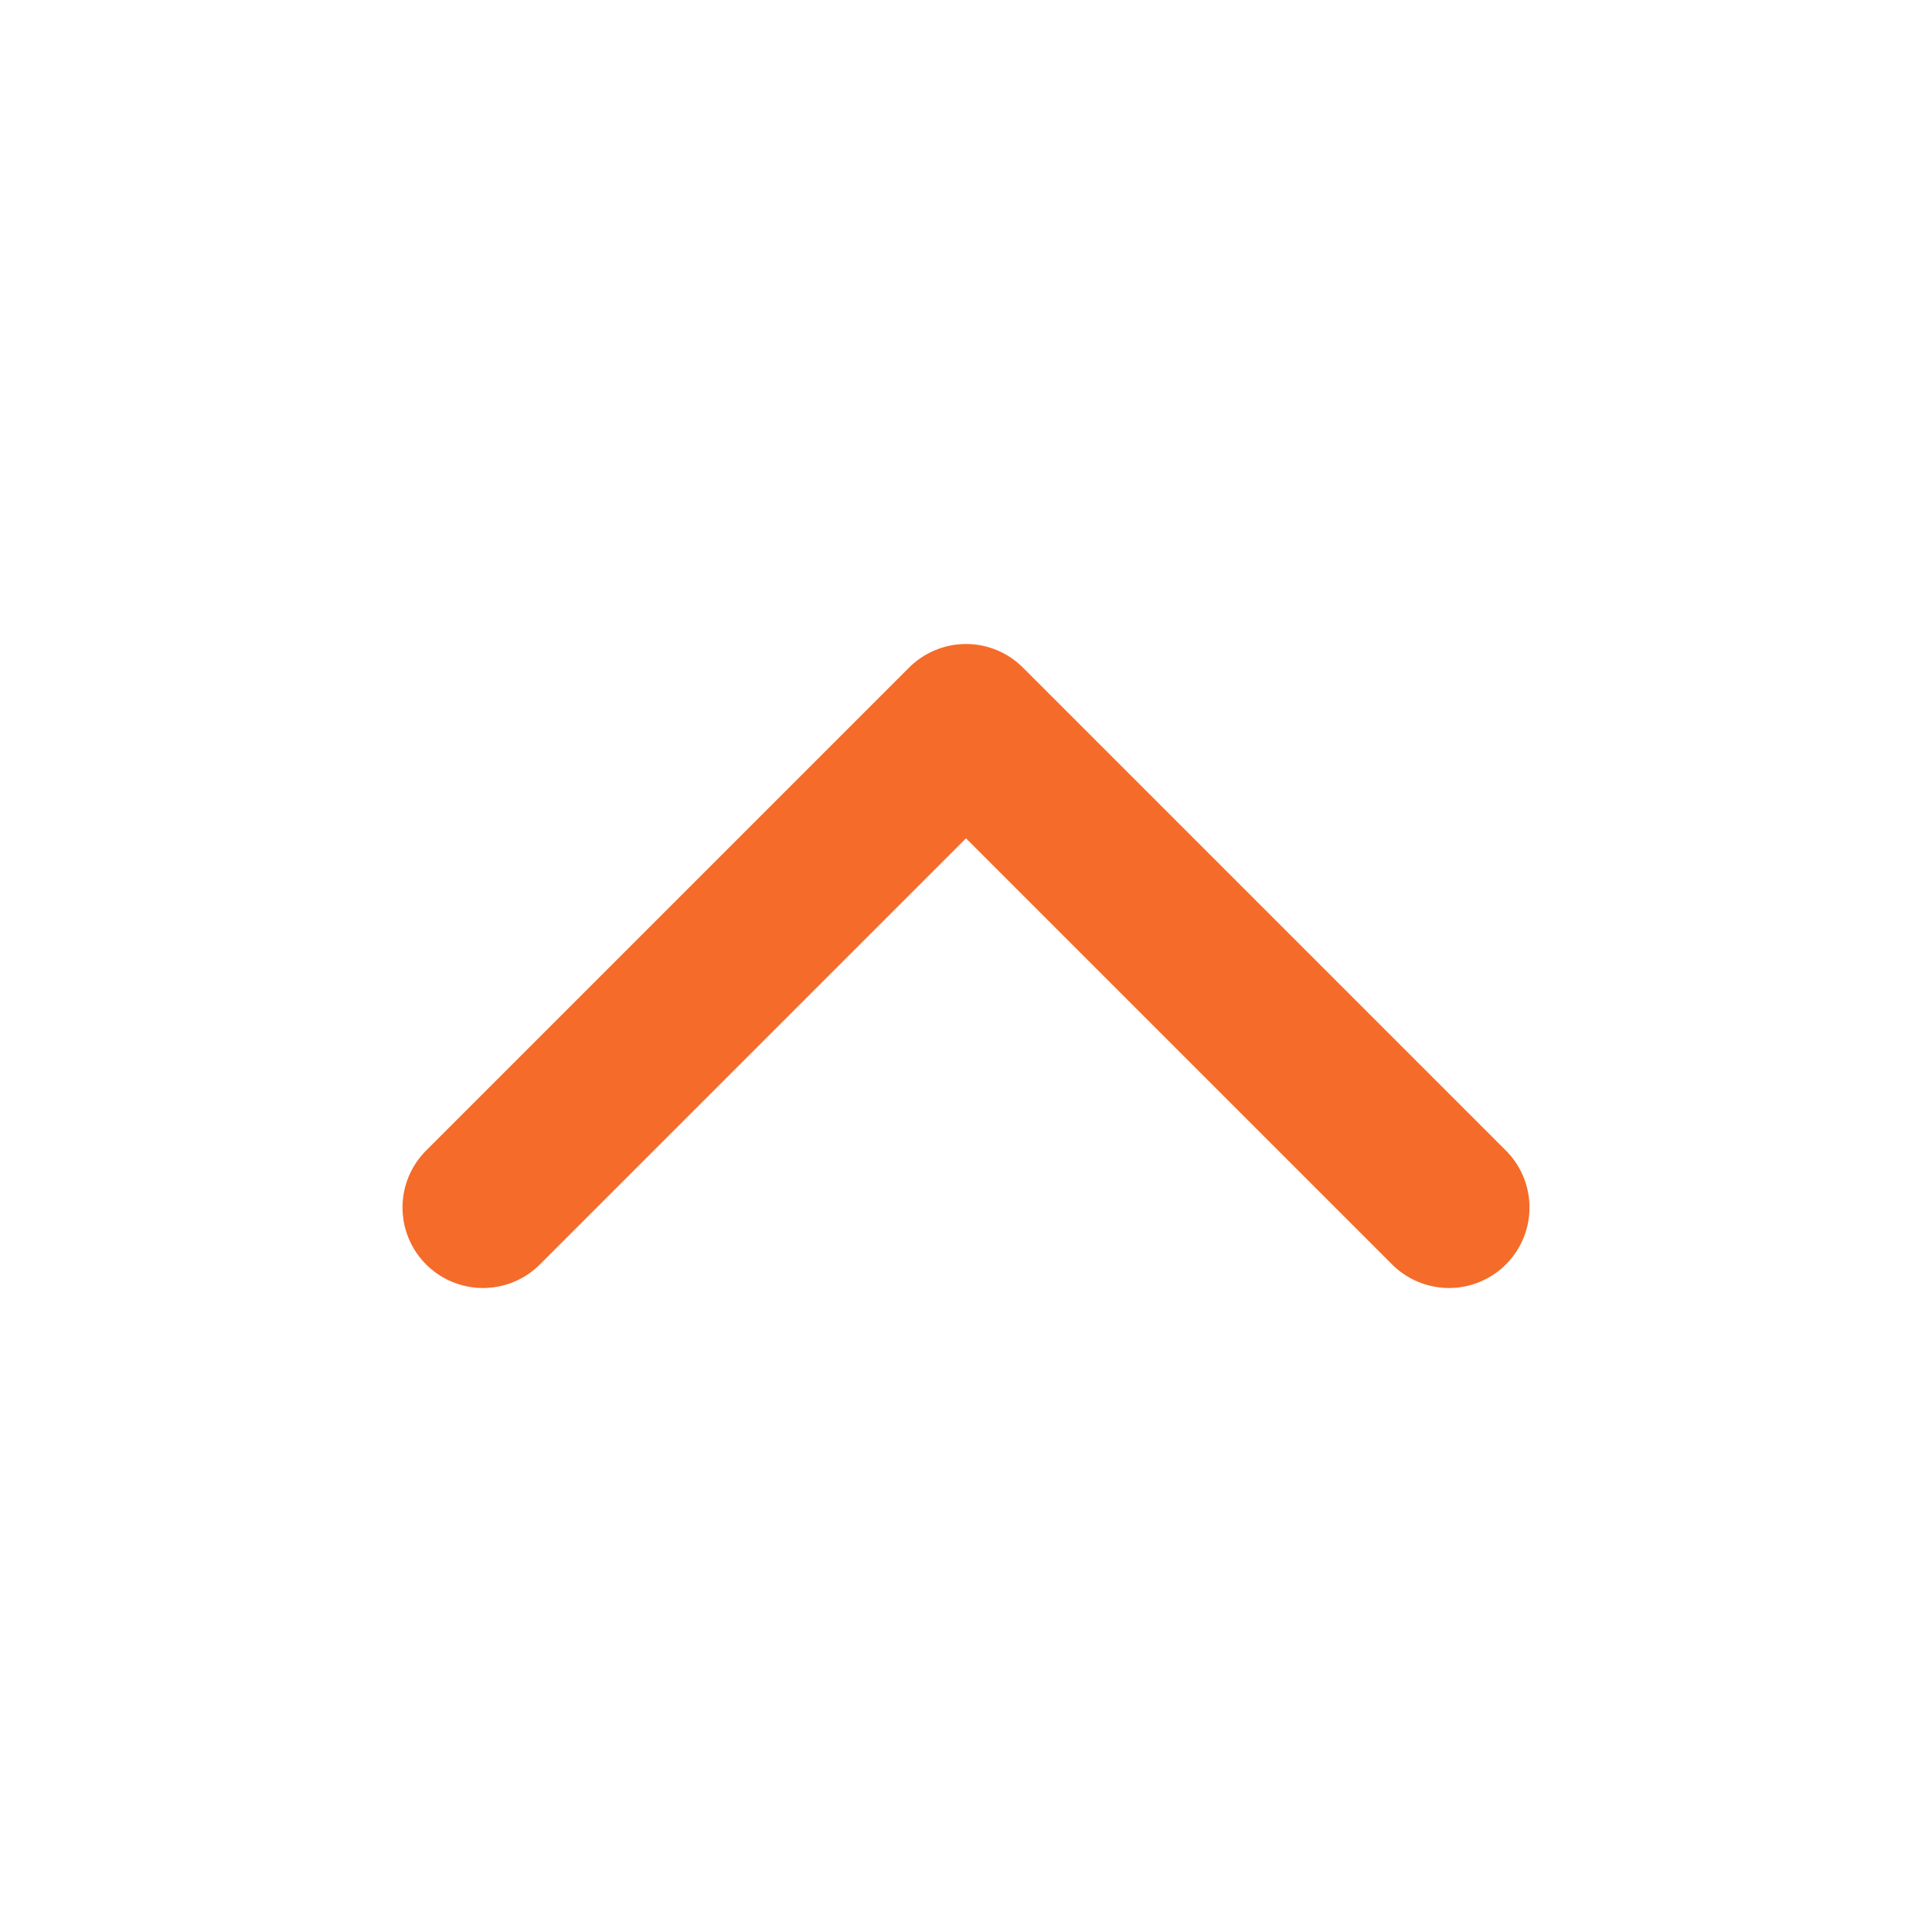<svg width="24" height="24" viewBox="0 0 24 24" fill="none" xmlns="http://www.w3.org/2000/svg">
<path d="M6 15L12 9L18 15" stroke="#F56B2A" stroke-width="2" stroke-linecap="round" stroke-linejoin="round"/>
</svg>
